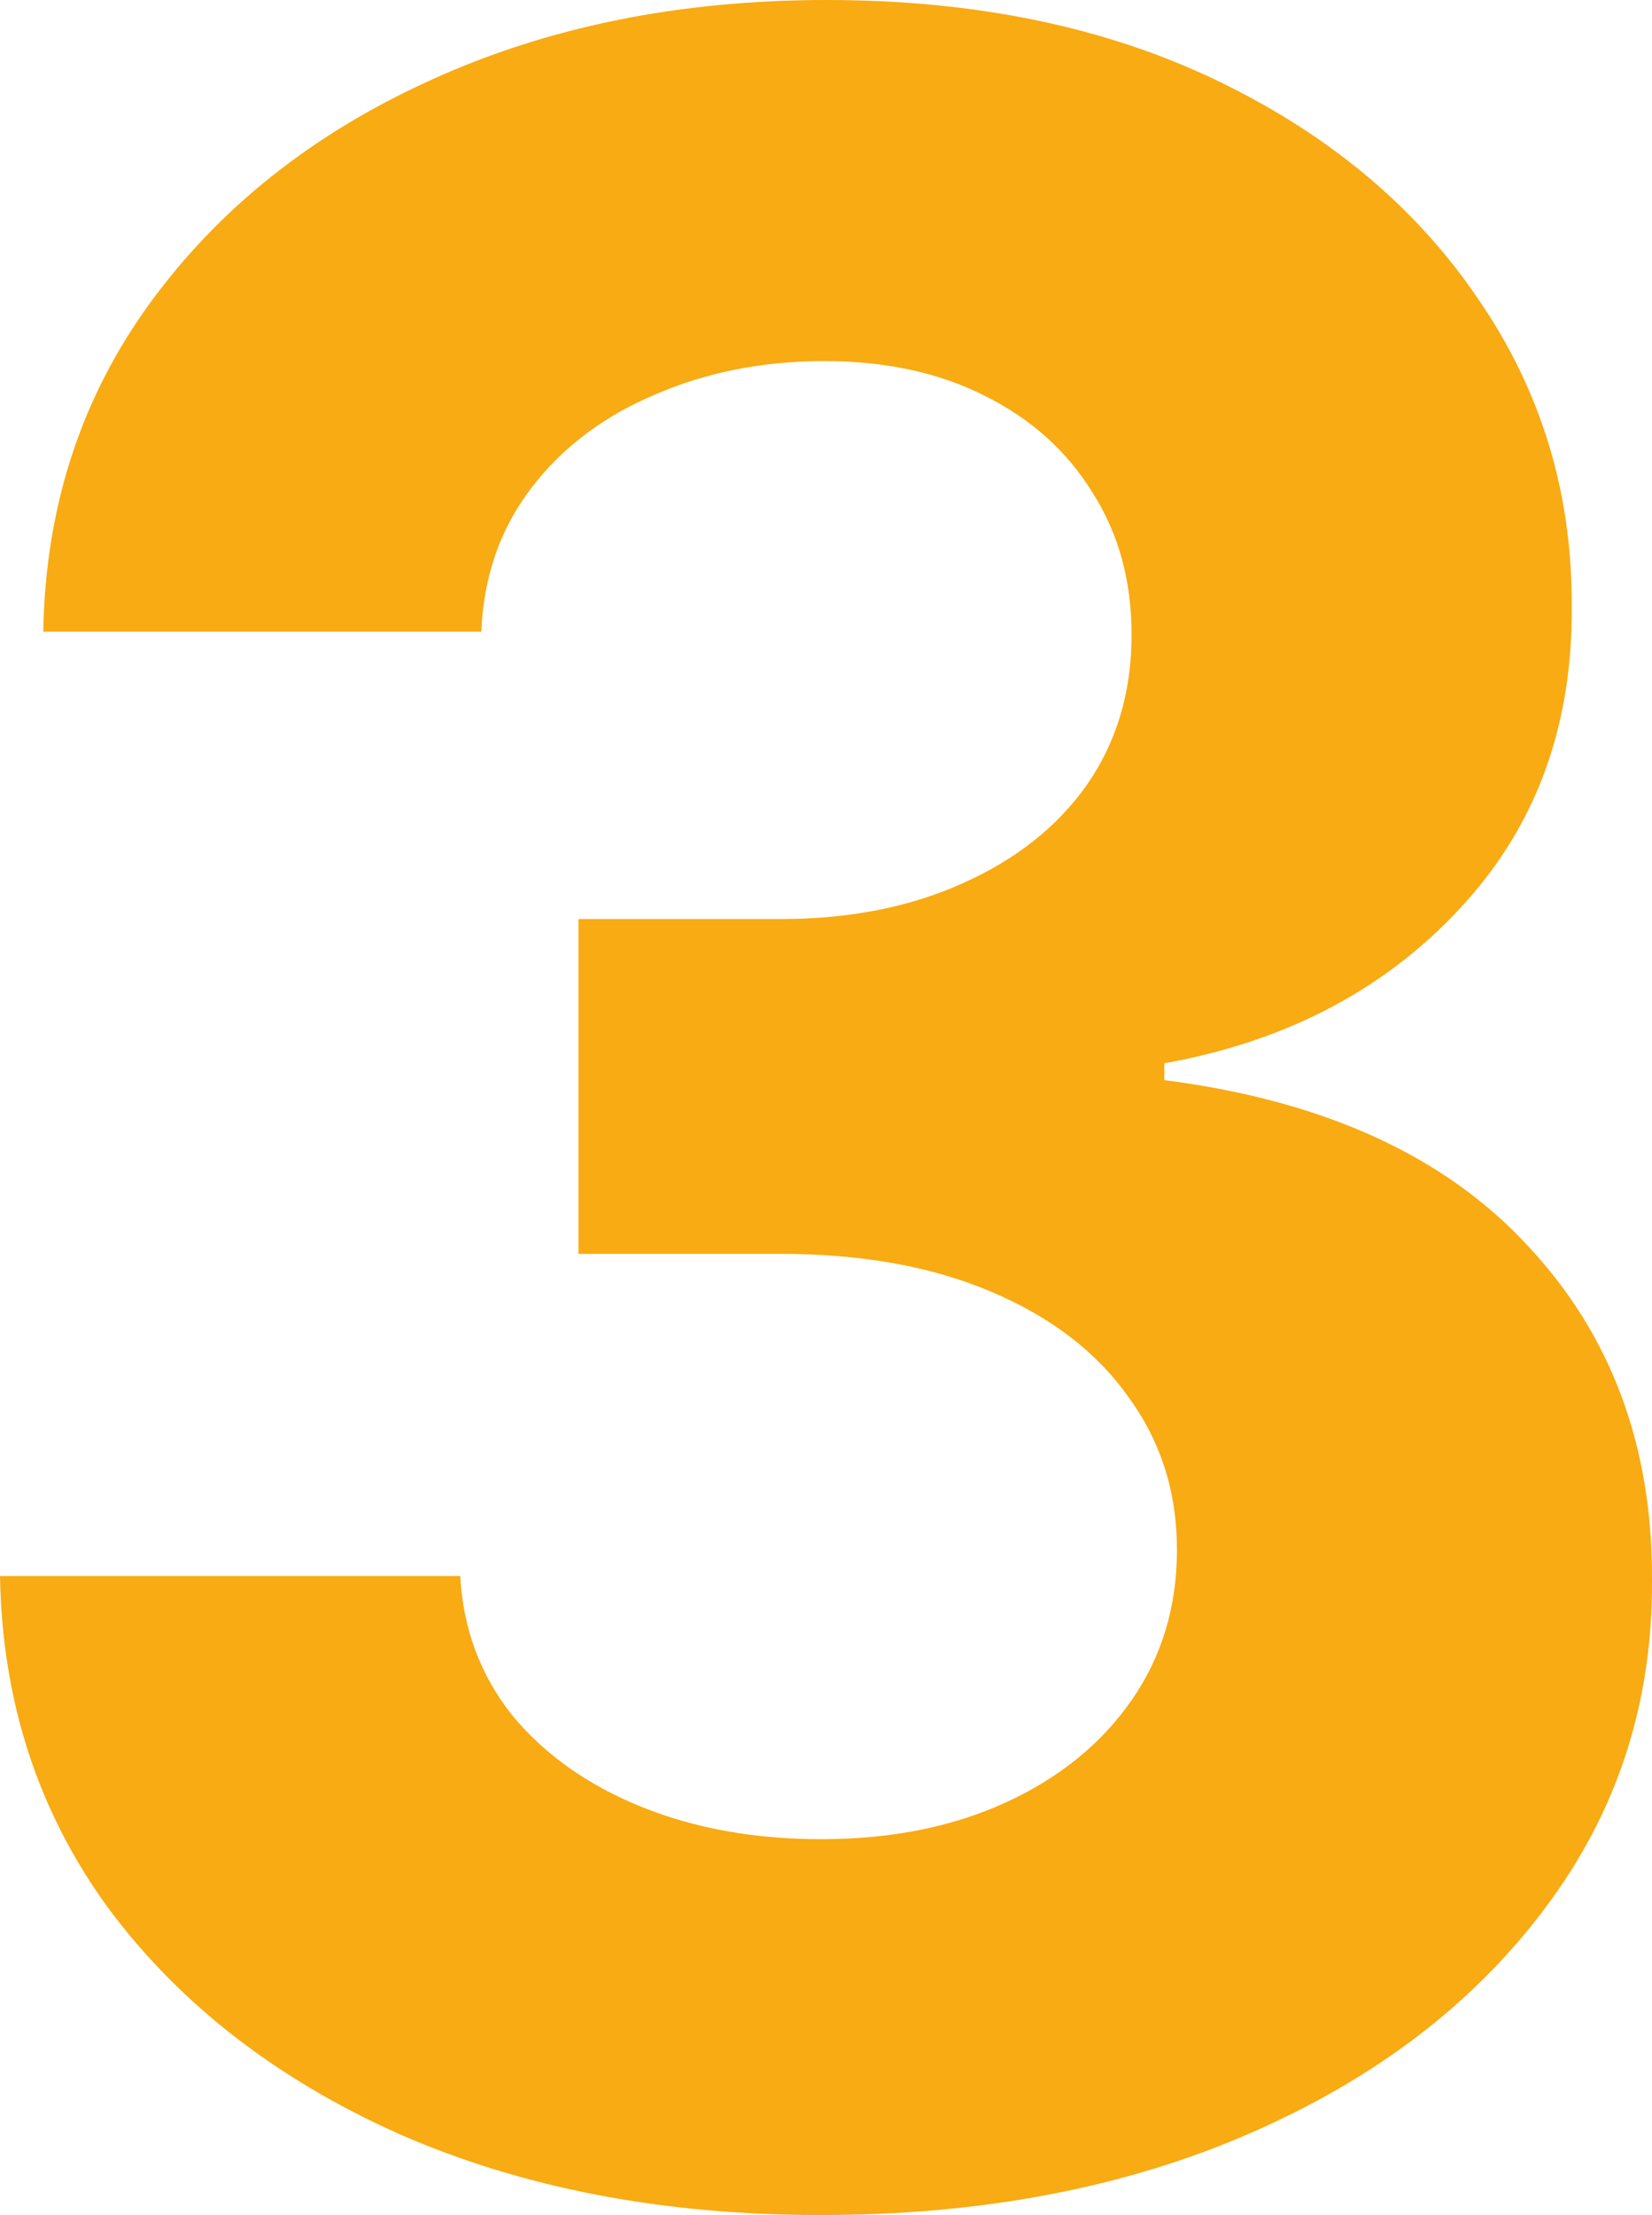 <svg width="47" height="63" viewBox="0 0 47 63" fill="none" xmlns="http://www.w3.org/2000/svg">
<path d="M23.335 63C18.85 63 14.856 62.231 11.352 60.694C7.868 59.137 5.115 57.001 3.093 54.287C1.091 51.552 0.06 48.398 0 44.825H13.094C13.174 46.322 13.665 47.639 14.565 48.777C15.486 49.895 16.708 50.763 18.229 51.382C19.751 52.001 21.463 52.31 23.365 52.31C25.347 52.31 27.099 51.961 28.62 51.262C30.142 50.564 31.333 49.596 32.194 48.358C33.055 47.12 33.485 45.693 33.485 44.076C33.485 42.439 33.025 40.992 32.104 39.734C31.203 38.457 29.902 37.459 28.2 36.74C26.518 36.021 24.516 35.662 22.194 35.662H16.457V26.14H22.194C24.155 26.14 25.887 25.801 27.389 25.122C28.911 24.443 30.092 23.505 30.933 22.308C31.774 21.09 32.194 19.672 32.194 18.056C32.194 16.518 31.824 15.171 31.083 14.013C30.362 12.836 29.341 11.917 28.02 11.259C26.718 10.6 25.197 10.27 23.455 10.27C21.693 10.27 20.081 10.59 18.62 11.229C17.158 11.847 15.987 12.736 15.106 13.893C14.225 15.051 13.755 16.409 13.694 17.966H1.231C1.291 14.432 2.302 11.318 4.265 8.624C6.227 5.929 8.869 3.823 12.193 2.306C15.536 0.769 19.31 0 23.515 0C27.759 0 31.473 0.769 34.657 2.306C37.84 3.843 40.313 5.919 42.075 8.534C43.856 11.129 44.737 14.043 44.717 17.277C44.737 20.711 43.666 23.575 41.504 25.871C39.362 28.166 36.569 29.624 33.125 30.242V30.721C37.65 31.3 41.093 32.867 43.456 35.422C45.839 37.958 47.02 41.132 47 44.944C47.02 48.438 46.009 51.542 43.967 54.257C41.944 56.971 39.151 59.107 35.588 60.664C32.024 62.221 27.94 63 23.335 63Z" fill="#F8AB12"/>
</svg>
